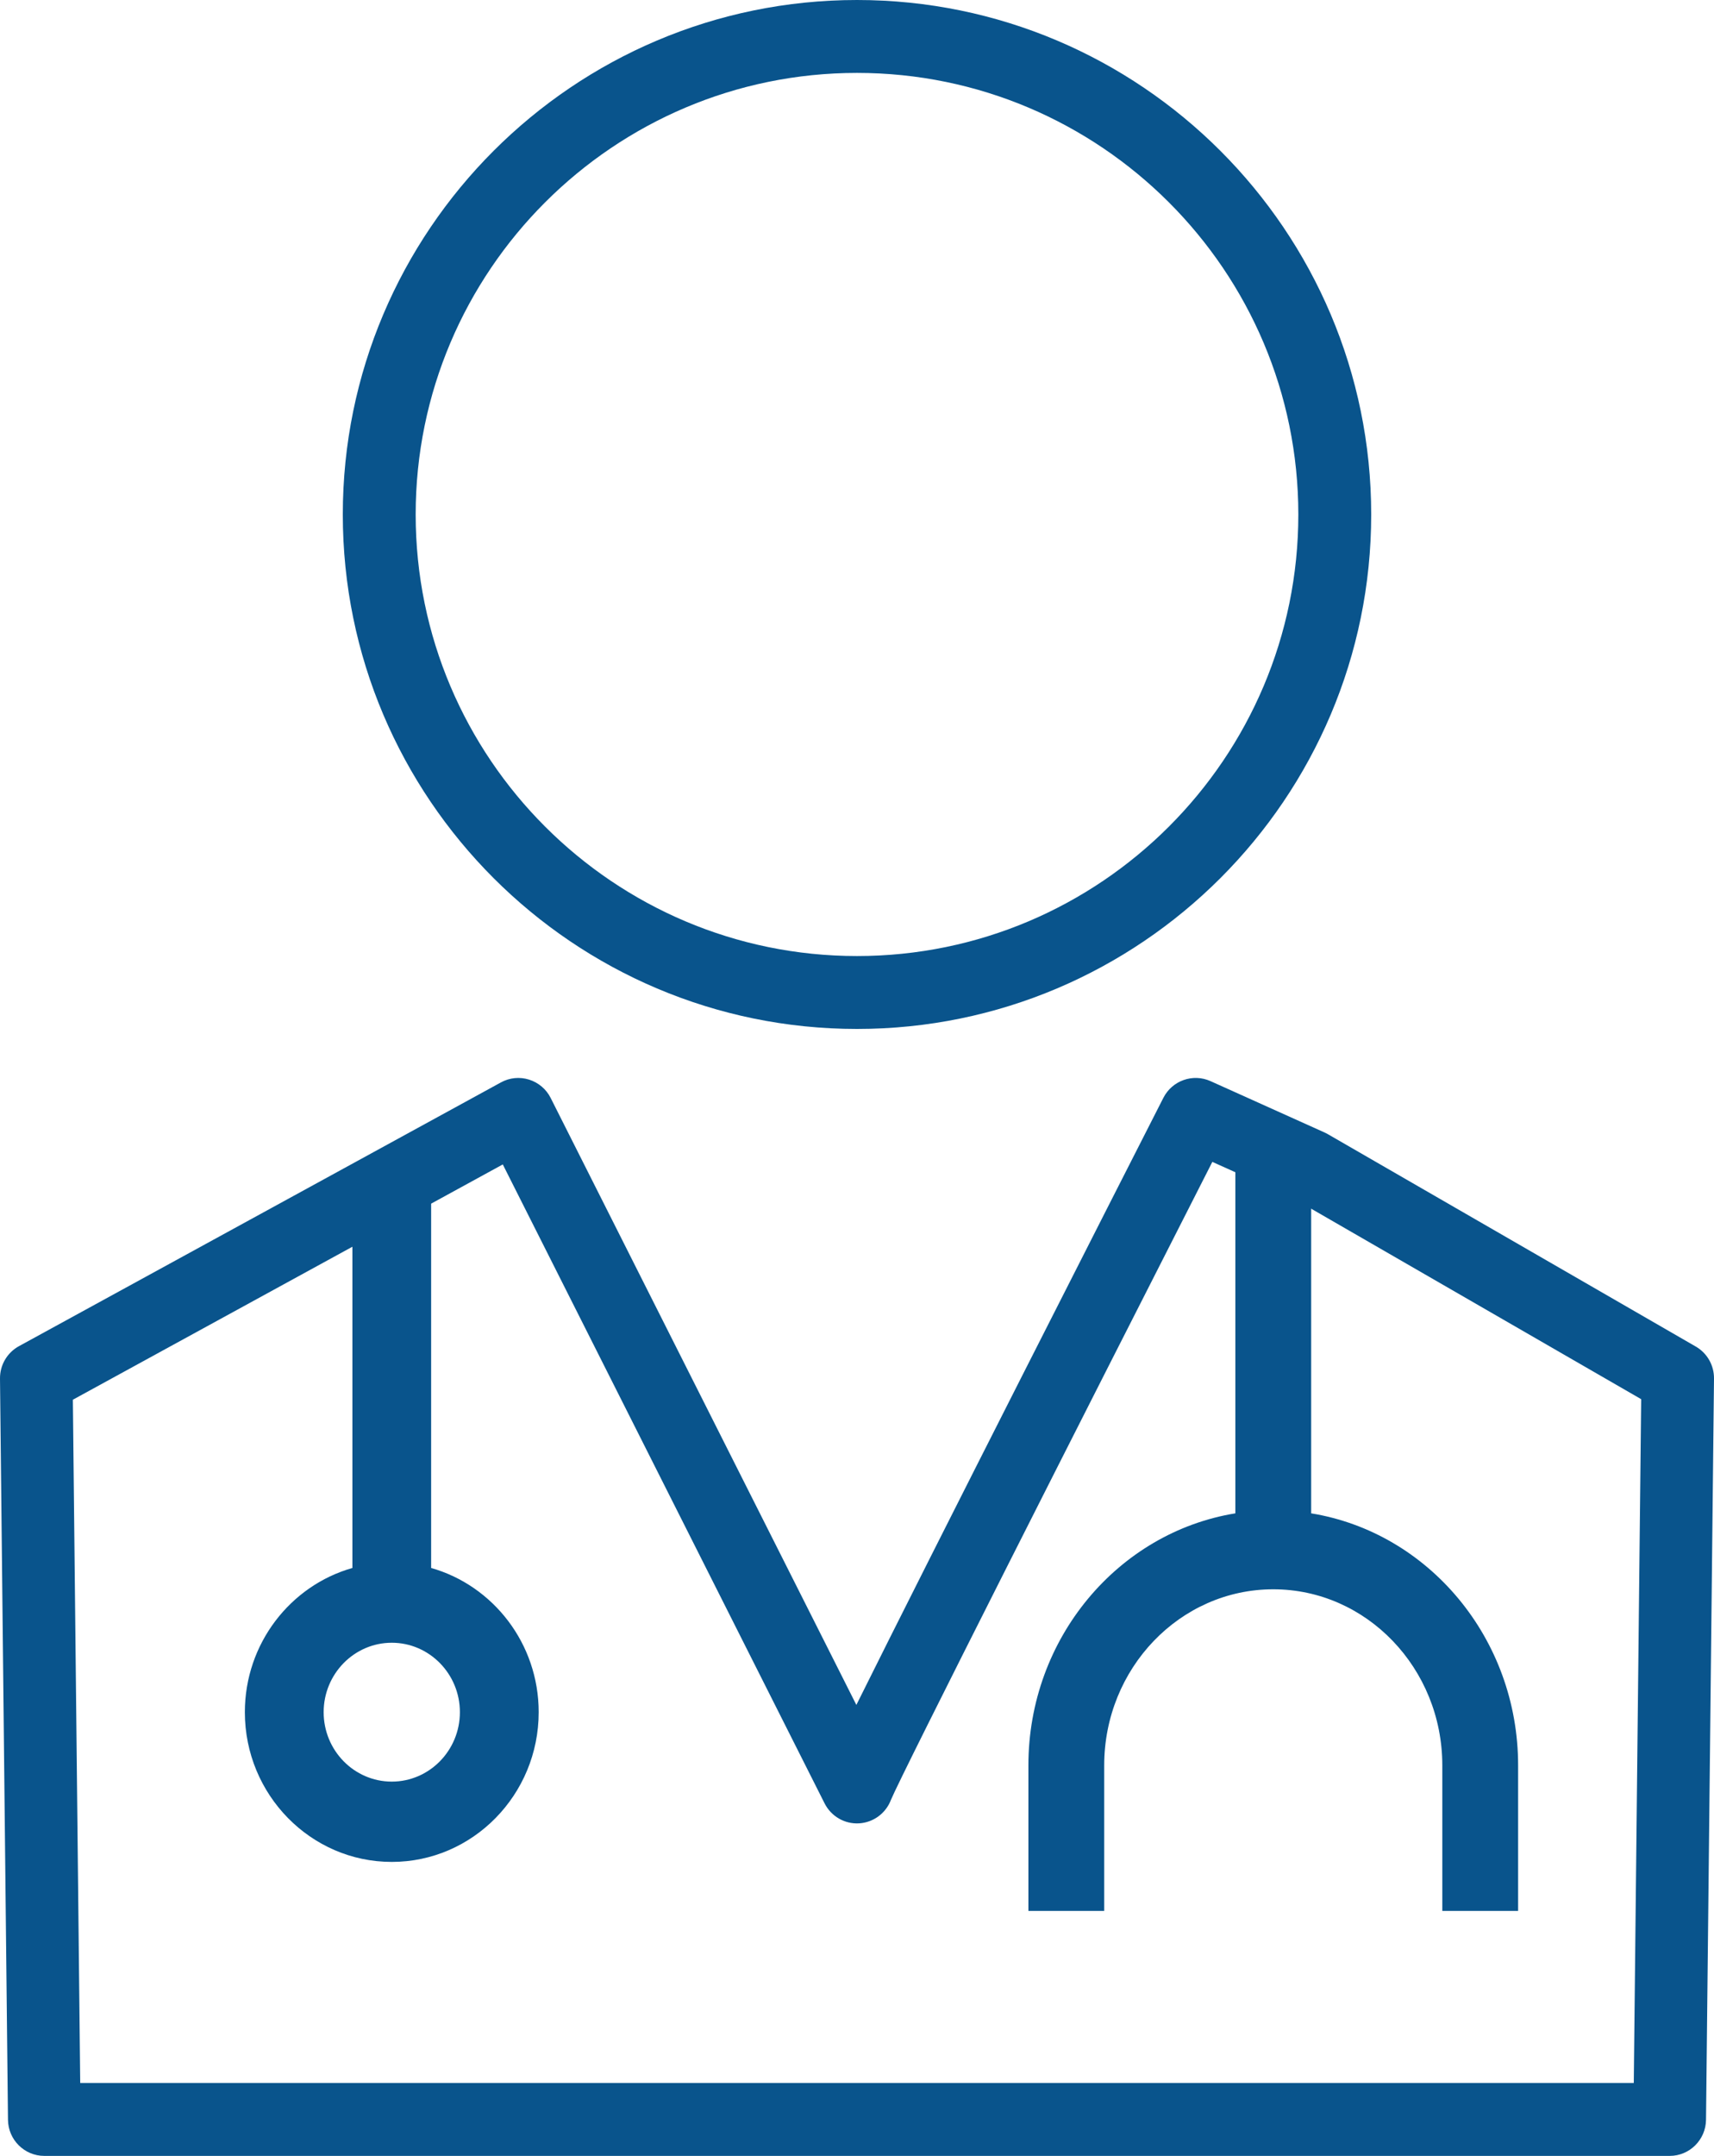 <svg xmlns="http://www.w3.org/2000/svg" width="35" height="44" viewBox="0 0 35 44">
  <g fill="#09548C" fill-rule="evenodd">
    <path d="M1.638,42.511 L33.362,42.511 L33.513,28.556 L26.401,24.453 L24.756,23.713 C22.115,28.899 18.403,36.223 18.193,36.734 C18.089,37.008 17.834,37.196 17.542,37.213 C17.248,37.23 16.972,37.07 16.838,36.805 L10.267,23.765 L1.488,28.567 L1.638,42.511 Z M34.095,44 L0.905,44 C0.498,44 0.168,43.671 0.163,43.264 L4.15057233e-05,28.136 C-0.003,27.86 0.146,27.606 0.387,27.474 L10.229,22.091 C10.405,21.994 10.612,21.974 10.804,22.034 C10.995,22.094 11.155,22.229 11.245,22.409 L17.487,34.796 C19.061,31.626 22.854,24.176 23.756,22.406 C23.936,22.053 24.359,21.903 24.719,22.065 L27.041,23.11 C27.064,23.12 27.086,23.131 27.107,23.143 L34.628,27.482 C34.861,27.616 35.003,27.866 35,28.136 L34.837,43.264 C34.832,43.671 34.502,44 34.095,44 L34.095,44 Z"/>
    <path d="M26.774 30.886L26.774 23 25.226 23 25.226 30.886C22.835 31.275 21 33.433 21 36.03L21 39 22.548 39 22.548 36.03C22.548 34.048 24.097 32.436 26 32.436 27.904 32.436 29.452 34.048 29.452 36.03L29.452 39 31 39 31 36.03C31 33.433 29.165 31.275 26.774 30.886M9.391 34.944C9.391 35.726 8.767 36.361 8 36.361 7.233 36.361 6.609 35.726 6.609 34.944 6.609 34.163 7.233 33.527 8 33.527 8.767 33.527 9.391 34.163 9.391 34.944zM8.804 32.001L8.804 24 7.196 24 7.196 32.001C5.931 32.36 5 33.543 5 34.944 5 36.629 6.346 38 8 38 9.654 38 11 36.629 11 34.944 11 33.543 10.069 32.36 8.804 32.001L8.804 32.001zM17.5 1.488C12.53 1.488 8.488 5.531 8.488 10.5 8.488 15.47 12.53 19.512 17.5 19.512 22.47 19.512 26.512 15.47 26.512 10.5 26.512 5.531 22.47 1.488 17.5 1.488zM17.5 21C11.71 21 7 16.29 7 10.5 7 4.711 11.71 0 17.5 0 23.29 0 28 4.711 28 10.5 28 16.29 23.29 21 17.5 21L17.5 21z"/>
  </g>
</svg>

